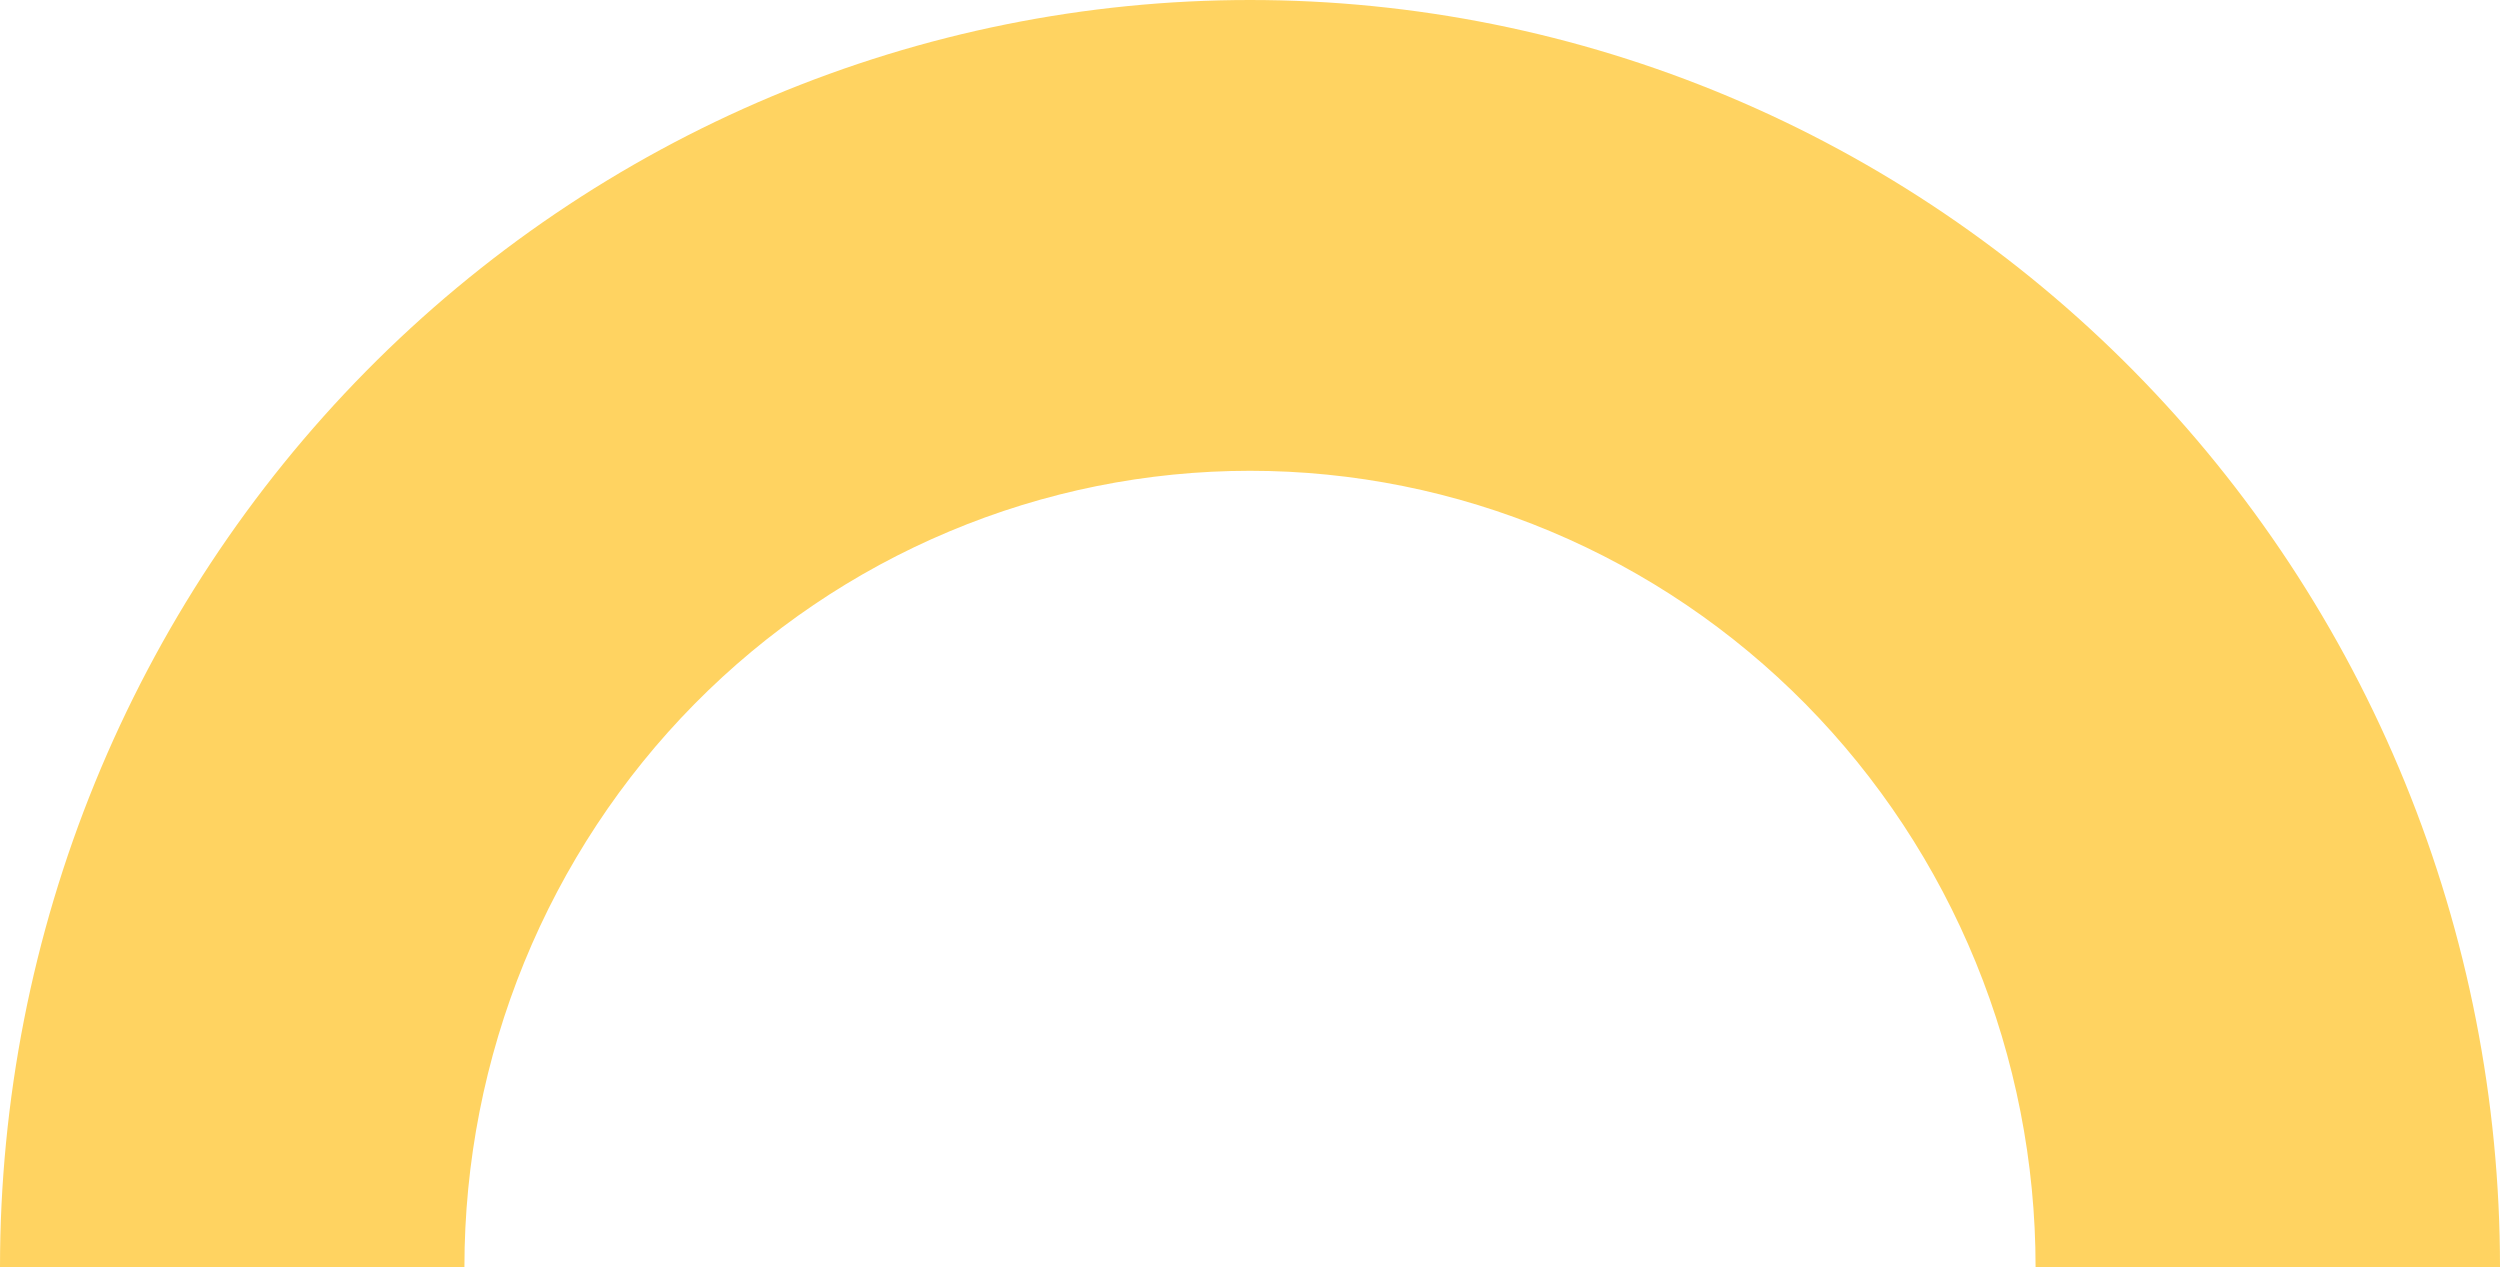 <svg width="73" height="37" viewBox="0 0 73 37" fill="none" xmlns="http://www.w3.org/2000/svg">
<path d="M-9.53674e-07 37C-9.53674e-07 32.141 0.944 27.33 2.778 22.841C4.613 18.352 7.301 14.273 10.691 10.837C14.08 7.401 18.104 4.676 22.532 2.816C26.96 0.957 31.707 1.03073e-06 36.5 1.24312e-06C41.293 1.45551e-06 46.04 0.957 50.468 2.816C54.896 4.676 58.92 7.401 62.309 10.837C65.699 14.273 68.387 18.352 70.222 22.841C72.056 27.33 73 32.141 73 37L59.439 37C59.439 33.946 58.846 30.922 57.693 28.101C56.54 25.28 54.851 22.717 52.721 20.557C50.59 18.398 48.062 16.685 45.279 15.517C42.495 14.348 39.512 13.747 36.5 13.747C33.488 13.747 30.505 14.348 27.722 15.517C24.938 16.685 22.41 18.398 20.279 20.557C18.149 22.717 16.46 25.28 15.307 28.101C14.154 30.922 13.561 33.946 13.561 37L-9.53674e-07 37Z" fill="#FFD361"/>
</svg>
